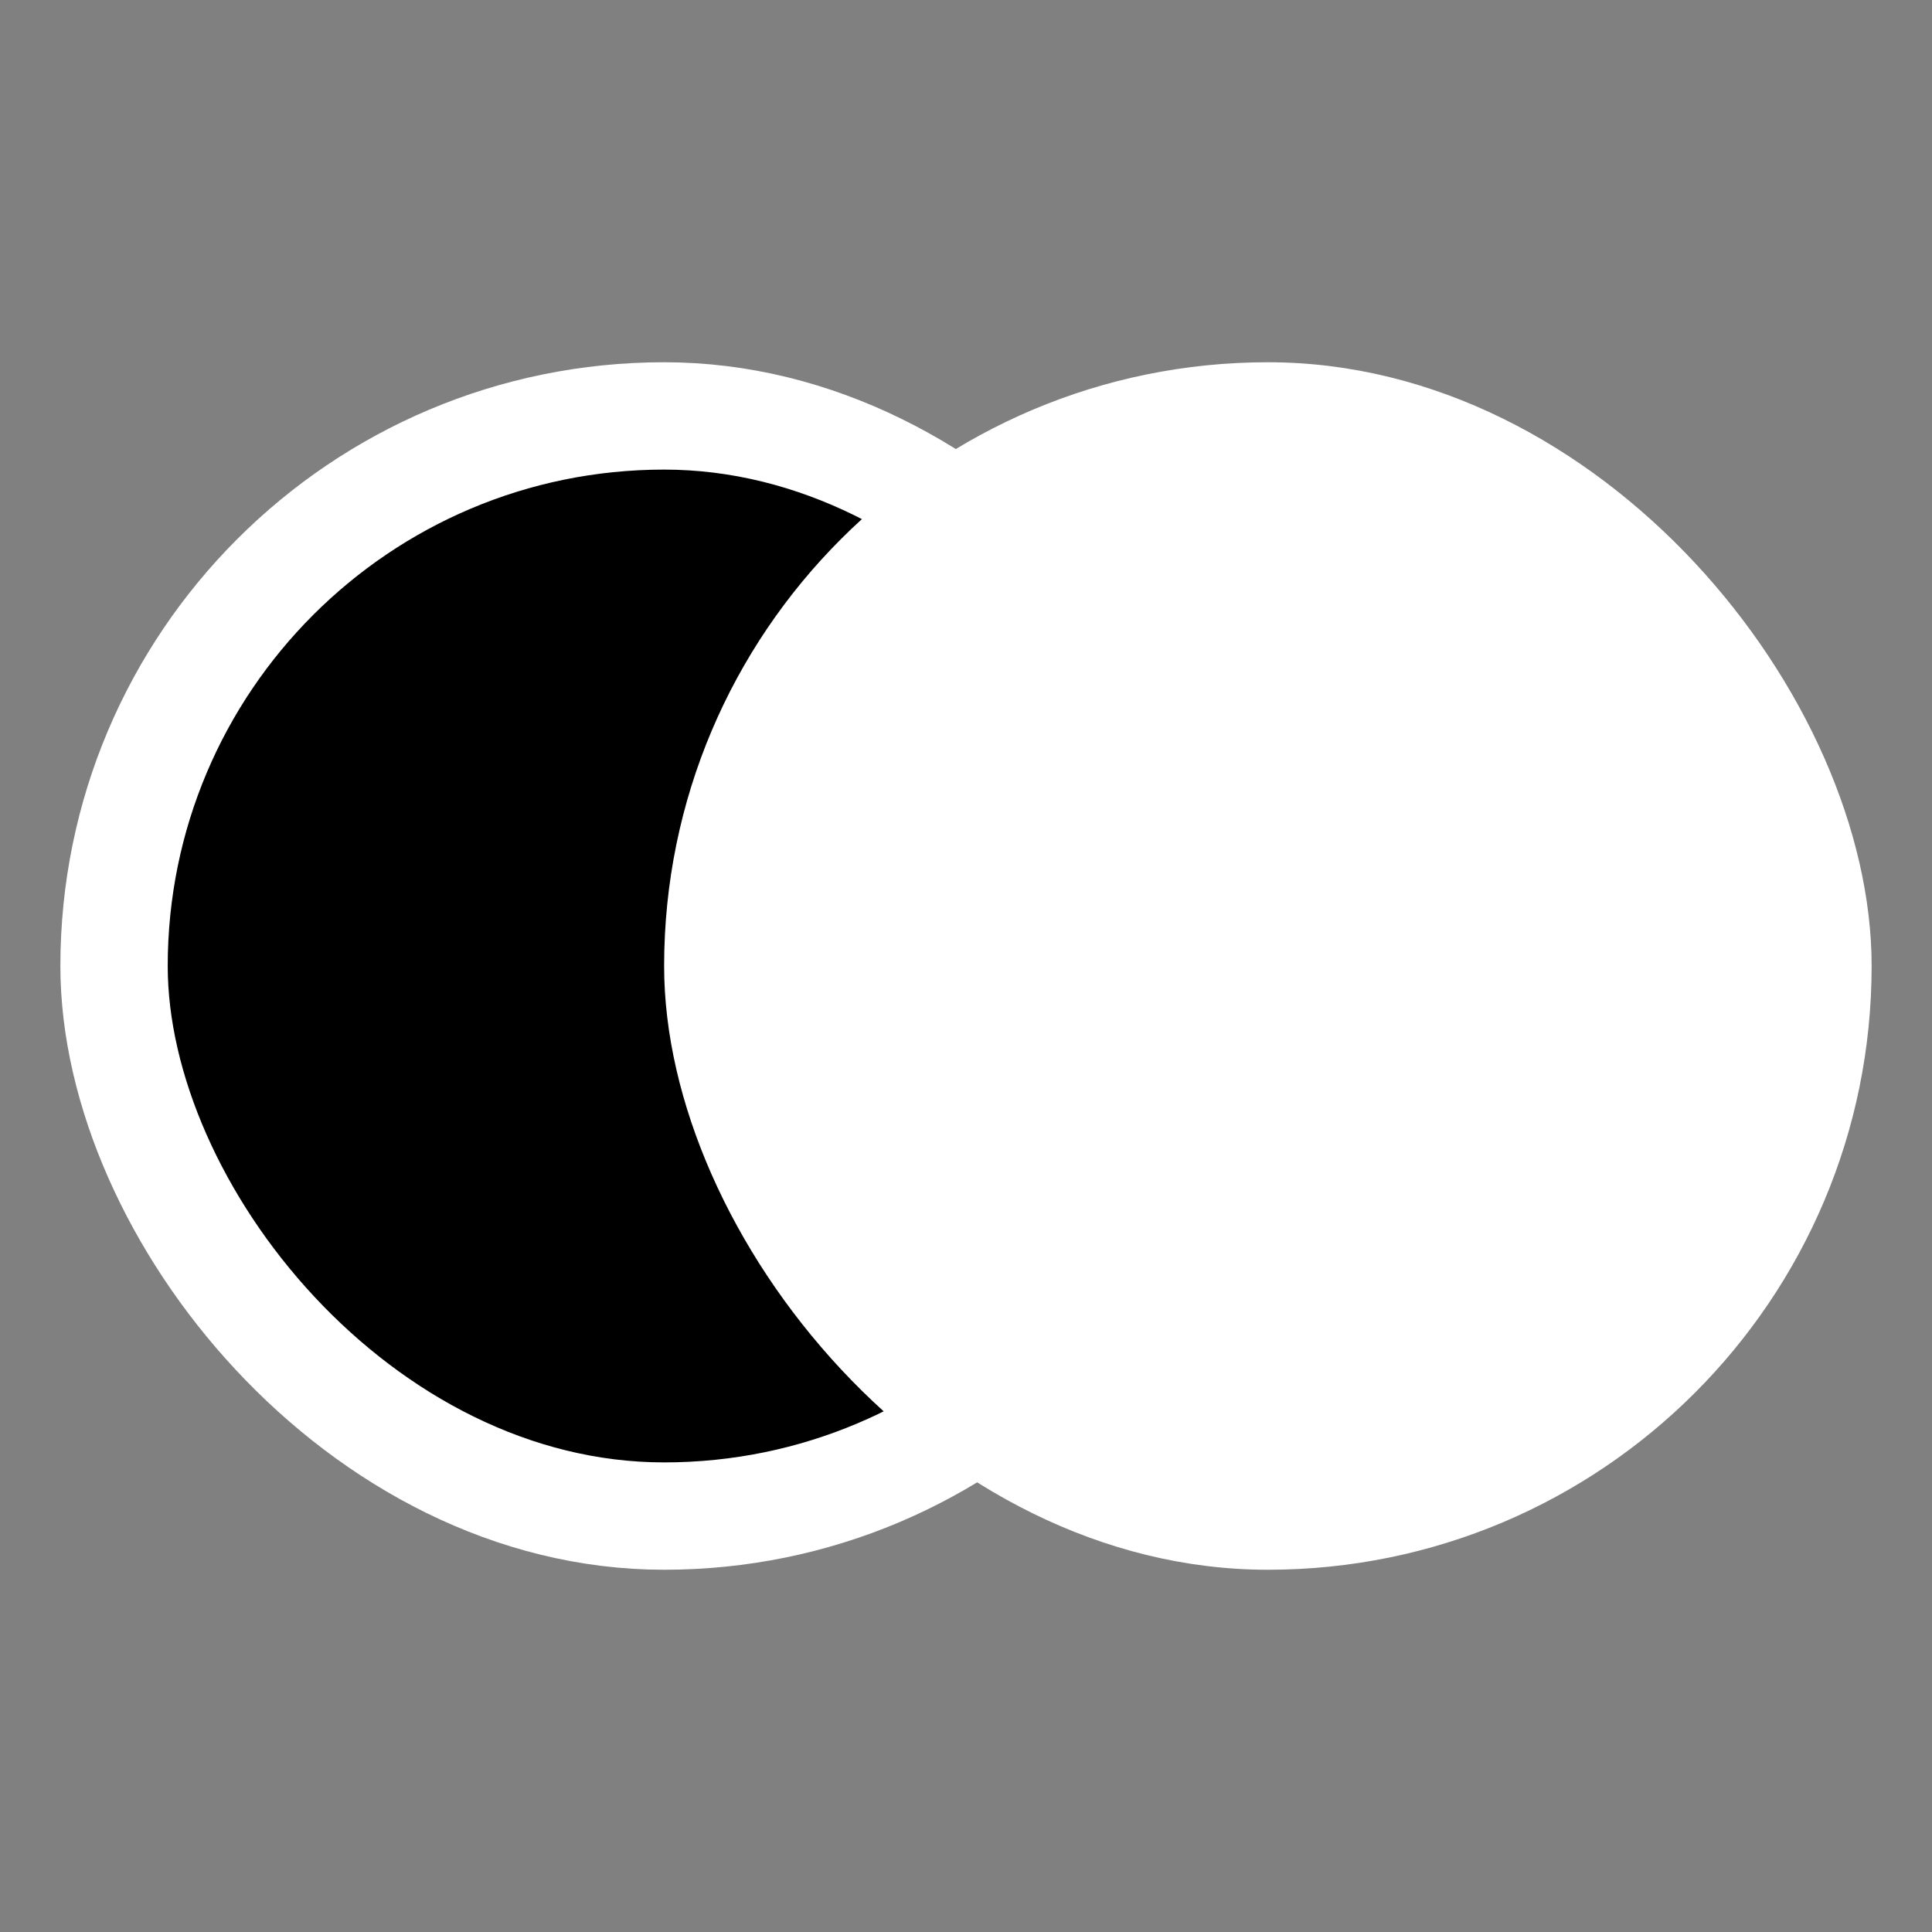 <svg width="32" height="32" viewBox="0 0 32 32" fill="none" xmlns="http://www.w3.org/2000/svg">
<rect x="0" y="0" width="32" height="32" fill="#808080" stroke="none"/>
<rect x="1.889" y="6.889" width="18.222" height="18.222" rx="9.111" fill="black" stroke="white" stroke-width="1.778"/>
<rect x="11" y="6" width="20" height="20" rx="10" fill="white"/>
</svg>
